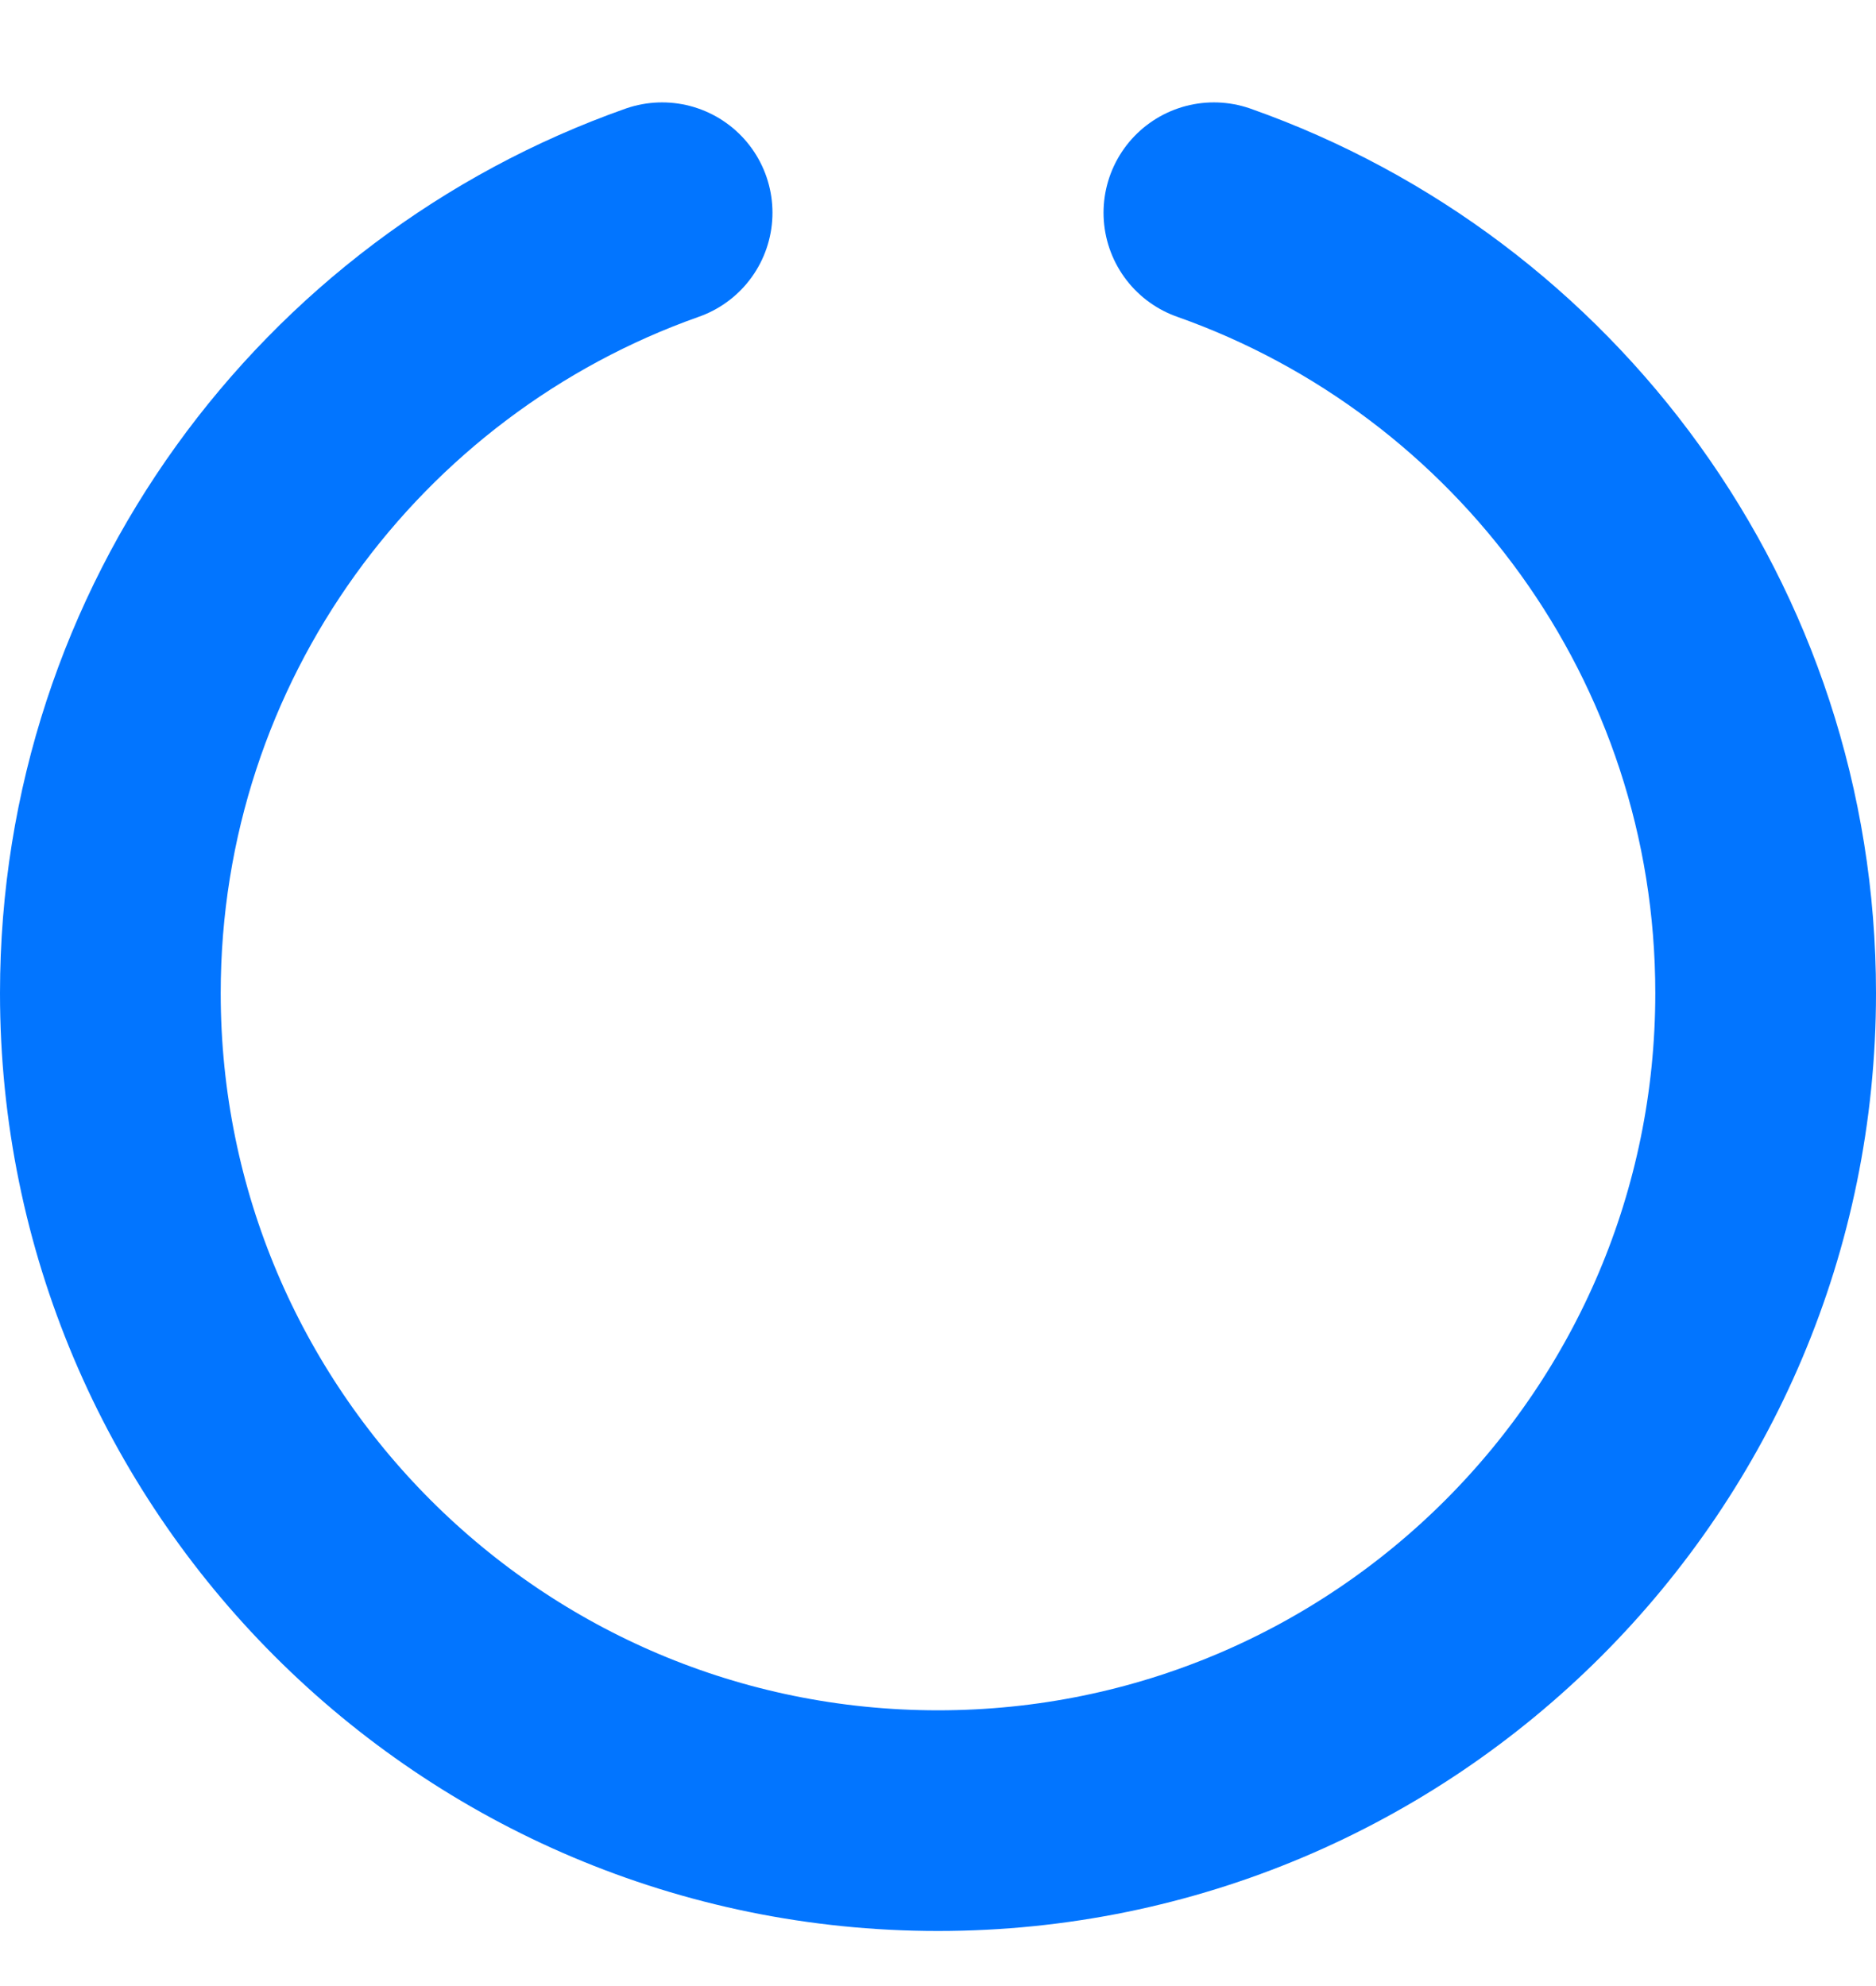 <svg width="17" height="18" viewBox="0 0 17 18" fill="none" xmlns="http://www.w3.org/2000/svg">
<path d="M6 1.928C3.087 2.957 1 5.735 1 9.001C1 13.143 4.358 16.501 8.5 16.501C12.642 16.501 16 13.143 16 9.001C16 5.735 13.913 2.957 11 1.928" stroke="#0275FF" stroke-width="2" stroke-linecap="round" stroke-linejoin="round"/>
</svg>
